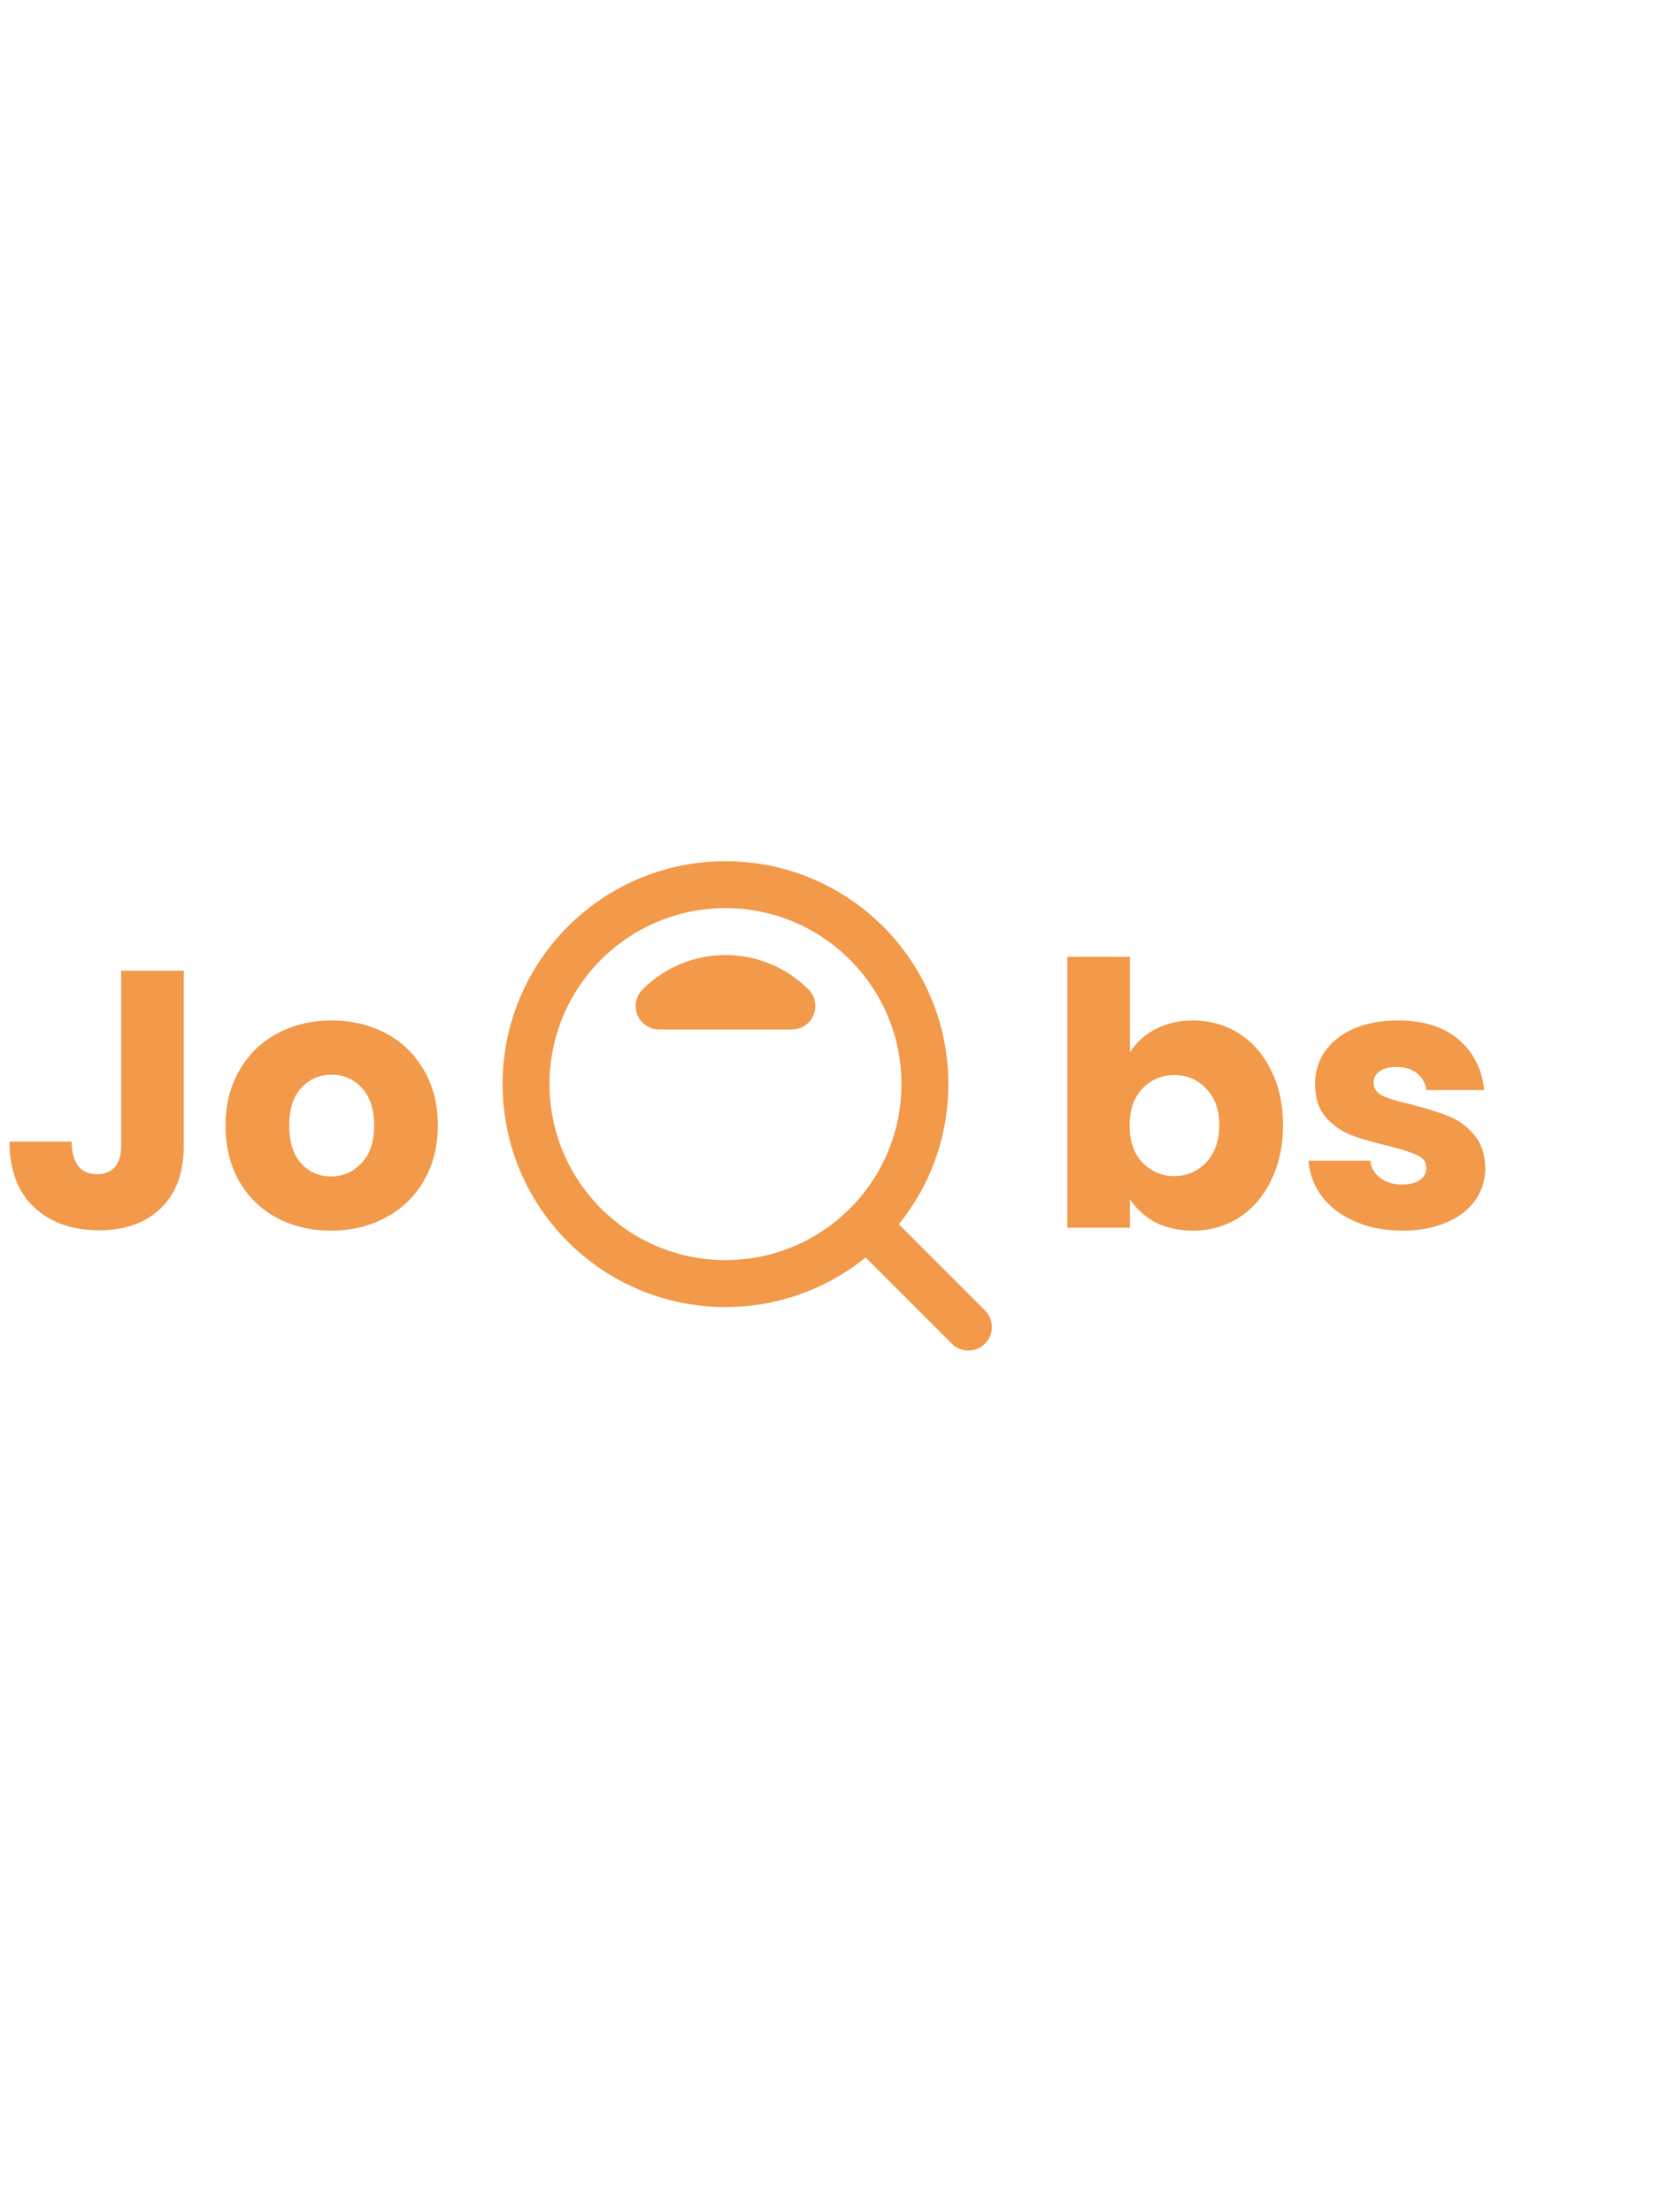 <svg width="89" height="118" viewBox="0 0 89 118" fill="none" xmlns="http://www.w3.org/2000/svg">
<path d="M9.805 51.788V61.125C9.805 62.57 9.395 63.684 8.575 64.465C7.767 65.246 6.674 65.637 5.293 65.637C3.848 65.637 2.689 65.227 1.817 64.406C0.944 63.586 0.508 62.42 0.508 60.91H3.828C3.828 61.483 3.946 61.919 4.18 62.219C4.414 62.505 4.753 62.648 5.196 62.648C5.599 62.648 5.912 62.518 6.133 62.258C6.355 61.997 6.465 61.62 6.465 61.125V51.788H9.805ZM17.66 65.656C16.592 65.656 15.628 65.428 14.769 64.973C13.922 64.517 13.252 63.866 12.757 63.019C12.275 62.173 12.034 61.183 12.034 60.05C12.034 58.931 12.282 57.947 12.777 57.101C13.271 56.242 13.948 55.584 14.808 55.128C15.667 54.673 16.631 54.445 17.699 54.445C18.767 54.445 19.73 54.673 20.59 55.128C21.449 55.584 22.126 56.242 22.621 57.101C23.116 57.947 23.363 58.931 23.363 60.05C23.363 61.17 23.109 62.16 22.601 63.019C22.107 63.866 21.423 64.517 20.55 64.973C19.691 65.428 18.727 65.656 17.66 65.656ZM17.66 62.766C18.298 62.766 18.838 62.531 19.281 62.062C19.737 61.593 19.965 60.923 19.965 60.05C19.965 59.178 19.743 58.507 19.3 58.039C18.871 57.57 18.337 57.336 17.699 57.336C17.048 57.336 16.507 57.57 16.078 58.039C15.648 58.494 15.433 59.165 15.433 60.05C15.433 60.923 15.641 61.593 16.058 62.062C16.488 62.531 17.022 62.766 17.66 62.766Z" fill="#F2994A"/>
<path d="M38.71 68.481C44.587 68.481 49.35 63.717 49.35 57.84C49.35 51.963 44.587 47.199 38.71 47.199C32.833 47.199 28.069 51.963 28.069 57.84C28.069 63.717 32.833 68.481 38.71 68.481Z" stroke="#F2994A" stroke-width="2.504" stroke-linejoin="round"/>
<path d="M46.36 65.49L51.671 70.801M42.251 53.673C41.786 53.207 41.234 52.838 40.627 52.587C40.019 52.335 39.367 52.206 38.71 52.207C37.327 52.207 36.075 52.767 35.169 53.673H42.251Z" stroke="#F2994A" stroke-width="2.504" stroke-linecap="round" stroke-linejoin="round"/>
<path d="M60.291 56.144C60.603 55.636 61.053 55.226 61.639 54.913C62.225 54.601 62.895 54.445 63.651 54.445C64.549 54.445 65.363 54.673 66.092 55.128C66.821 55.584 67.394 56.235 67.811 57.082C68.241 57.928 68.456 58.911 68.456 60.031C68.456 61.151 68.241 62.14 67.811 63C67.394 63.846 66.821 64.504 66.092 64.973C65.363 65.428 64.549 65.656 63.651 65.656C62.882 65.656 62.212 65.507 61.639 65.207C61.066 64.894 60.617 64.484 60.291 63.977V65.5H56.951V51.046H60.291V56.144ZM65.057 60.031C65.057 59.198 64.823 58.547 64.354 58.078C63.898 57.596 63.331 57.355 62.654 57.355C61.99 57.355 61.424 57.596 60.955 58.078C60.499 58.559 60.272 59.217 60.272 60.05C60.272 60.884 60.499 61.541 60.955 62.023C61.424 62.505 61.99 62.746 62.654 62.746C63.319 62.746 63.885 62.505 64.354 62.023C64.823 61.528 65.057 60.864 65.057 60.031ZM74.837 65.656C73.886 65.656 73.04 65.493 72.298 65.168C71.555 64.842 70.969 64.4 70.54 63.84C70.11 63.267 69.869 62.629 69.817 61.926H73.118C73.157 62.303 73.333 62.609 73.645 62.844C73.958 63.078 74.342 63.195 74.798 63.195C75.215 63.195 75.534 63.117 75.755 62.961C75.989 62.791 76.106 62.577 76.106 62.316C76.106 62.004 75.944 61.776 75.618 61.633C75.293 61.476 74.765 61.307 74.036 61.125C73.255 60.943 72.604 60.754 72.083 60.558C71.562 60.35 71.113 60.031 70.735 59.601C70.358 59.158 70.169 58.566 70.169 57.824C70.169 57.199 70.338 56.632 70.677 56.124C71.028 55.604 71.536 55.194 72.2 54.894C72.877 54.594 73.678 54.445 74.603 54.445C75.97 54.445 77.044 54.783 77.825 55.46C78.62 56.138 79.076 57.036 79.193 58.156H76.106C76.055 57.778 75.885 57.479 75.599 57.257C75.325 57.036 74.961 56.925 74.505 56.925C74.114 56.925 73.815 57.003 73.606 57.16C73.398 57.303 73.294 57.505 73.294 57.765C73.294 58.078 73.457 58.312 73.782 58.468C74.121 58.625 74.642 58.781 75.345 58.937C76.152 59.145 76.81 59.354 77.317 59.562C77.825 59.758 78.268 60.083 78.646 60.539C79.036 60.981 79.238 61.581 79.251 62.336C79.251 62.974 79.069 63.547 78.704 64.055C78.353 64.549 77.838 64.94 77.161 65.227C76.497 65.513 75.722 65.656 74.837 65.656Z" fill="#F2994A"/>
</svg>
